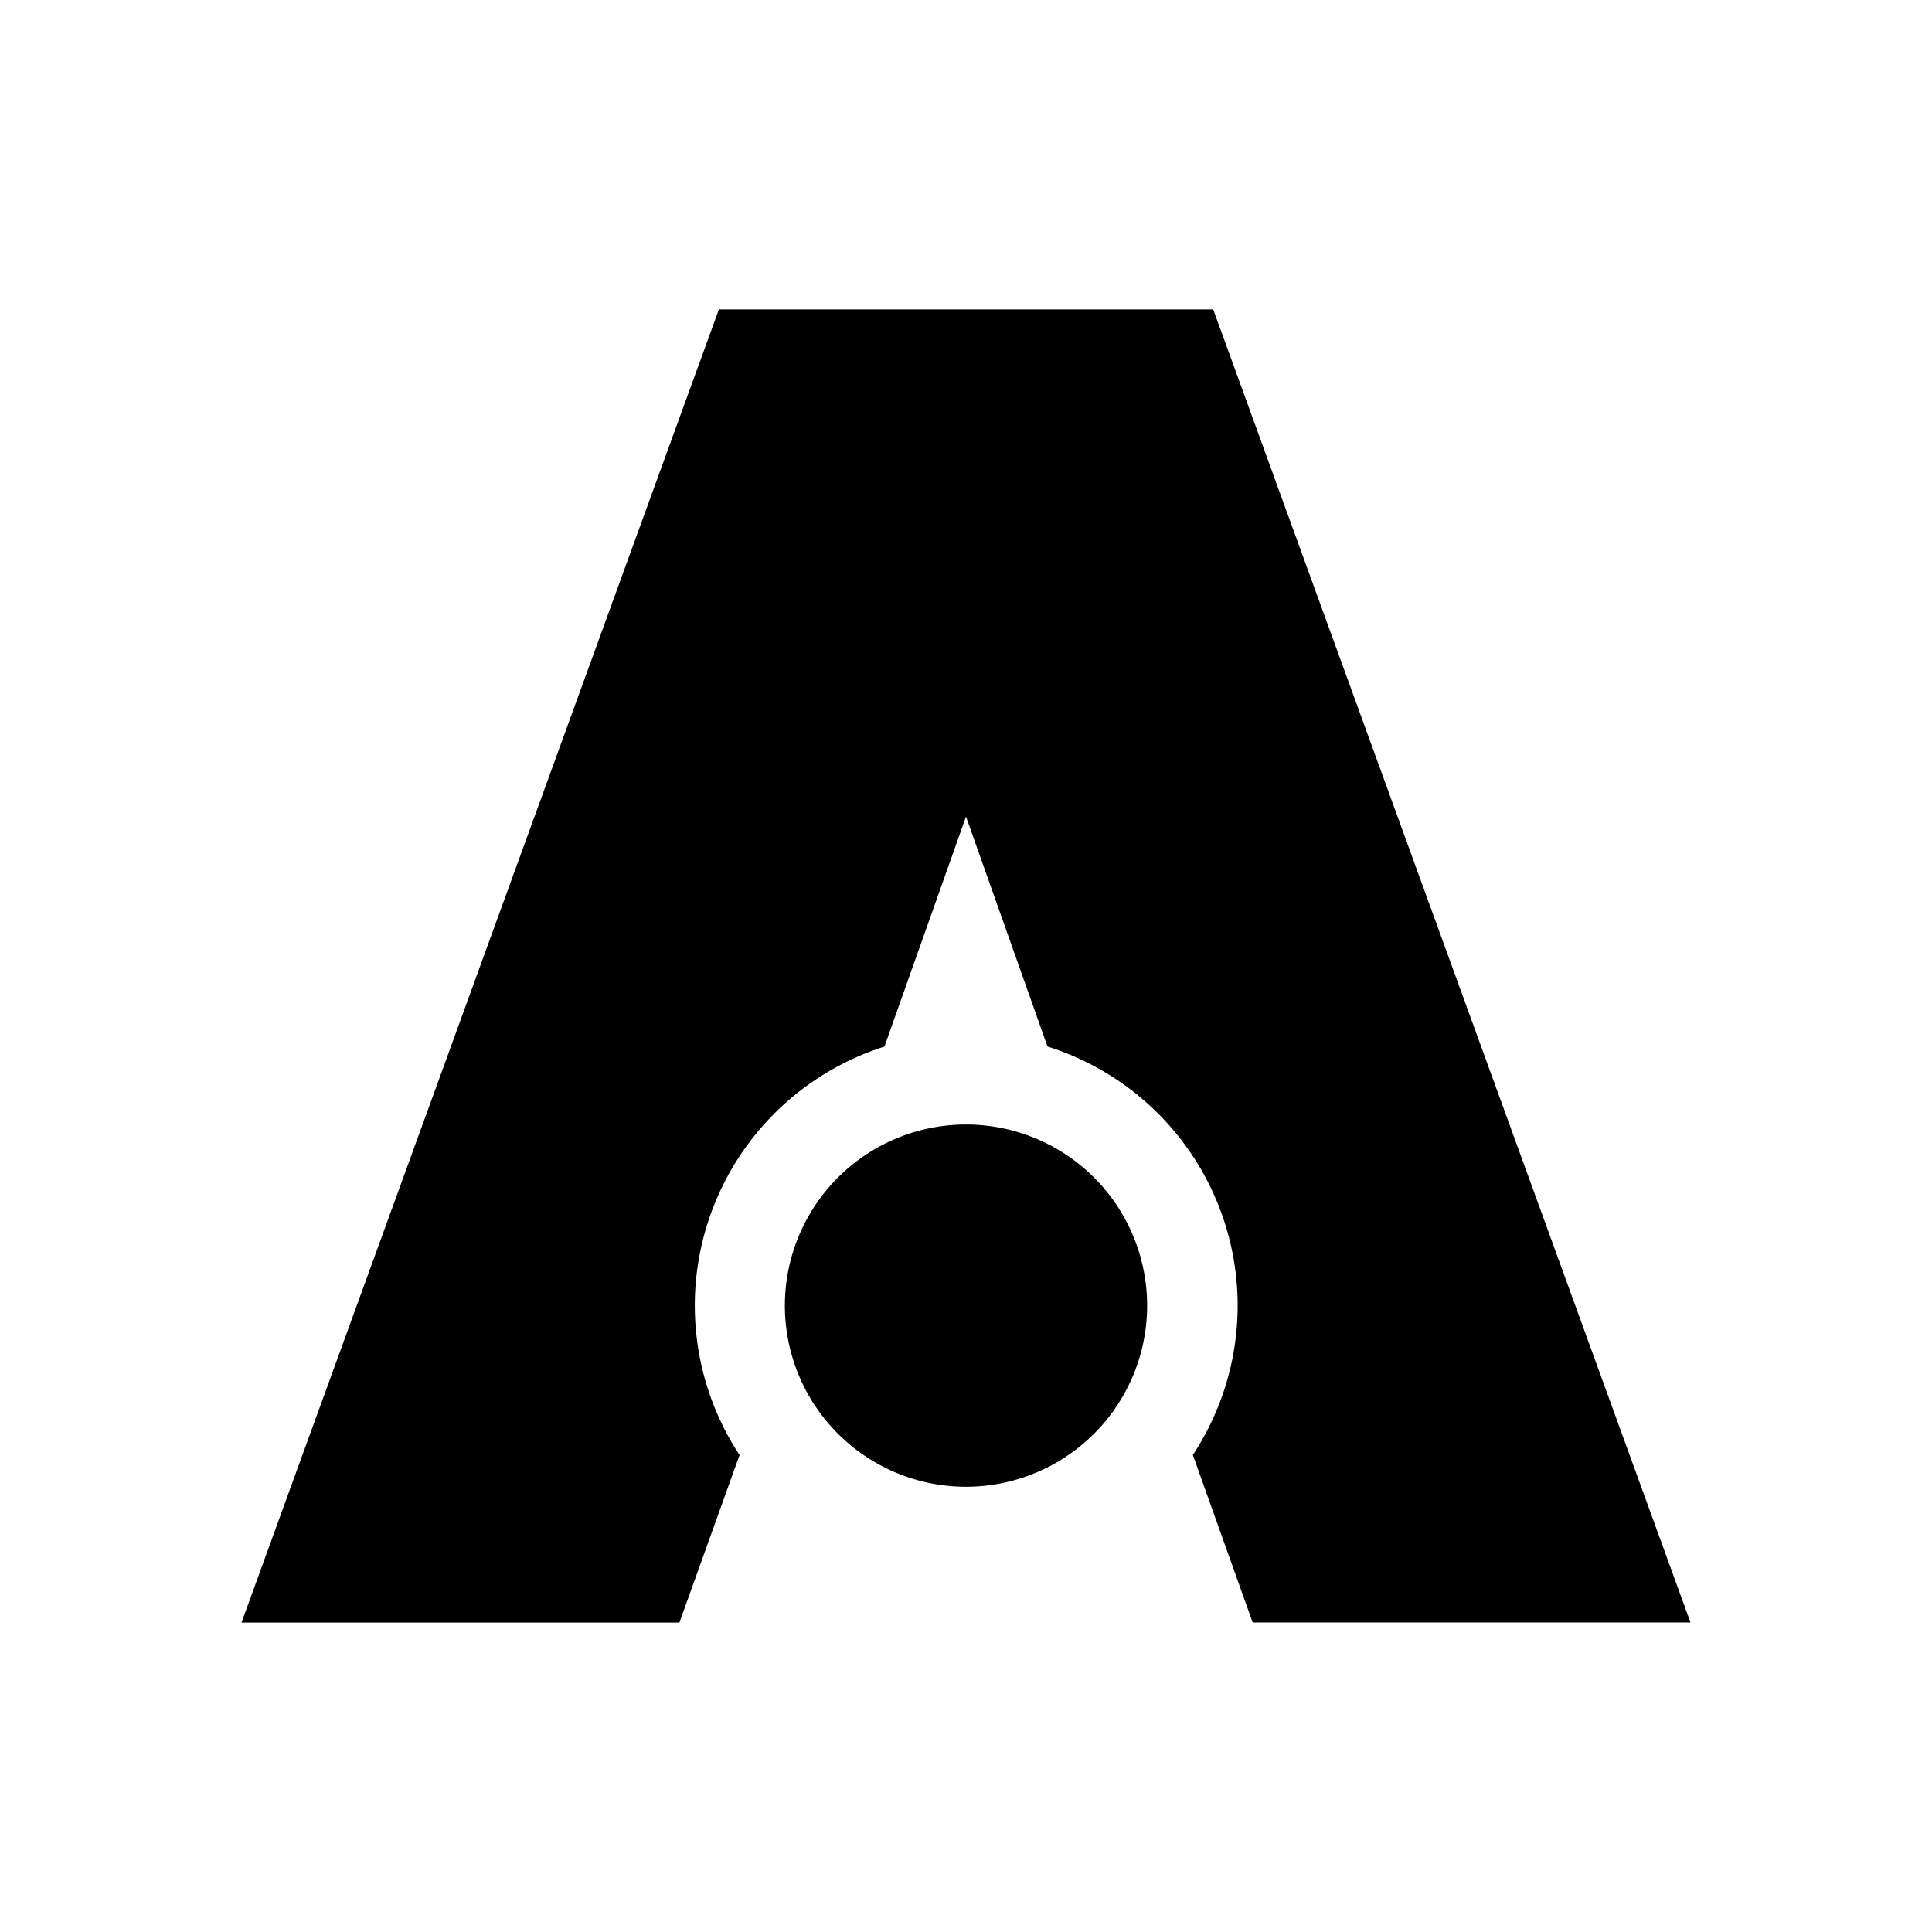<svg xmlns="http://www.w3.org/2000/svg" xmlns:xlink="http://www.w3.org/1999/xlink" width="24" height="24" viewBox="0 0 24 24"><path fill="currentColor" d="M15.071 3.844H8.93L3 20.156h5.44l.747-2.081a3.376 3.376 0 0 1 1.8-5.074L12 10.144L13.012 13a3.373 3.373 0 0 1 1.806 5.074l.743 2.081H21z"/><path fill="currentColor" d="M12 18.469a2.25 2.25 0 1 0 0-4.5a2.25 2.25 0 0 0 0 4.5"/></svg>